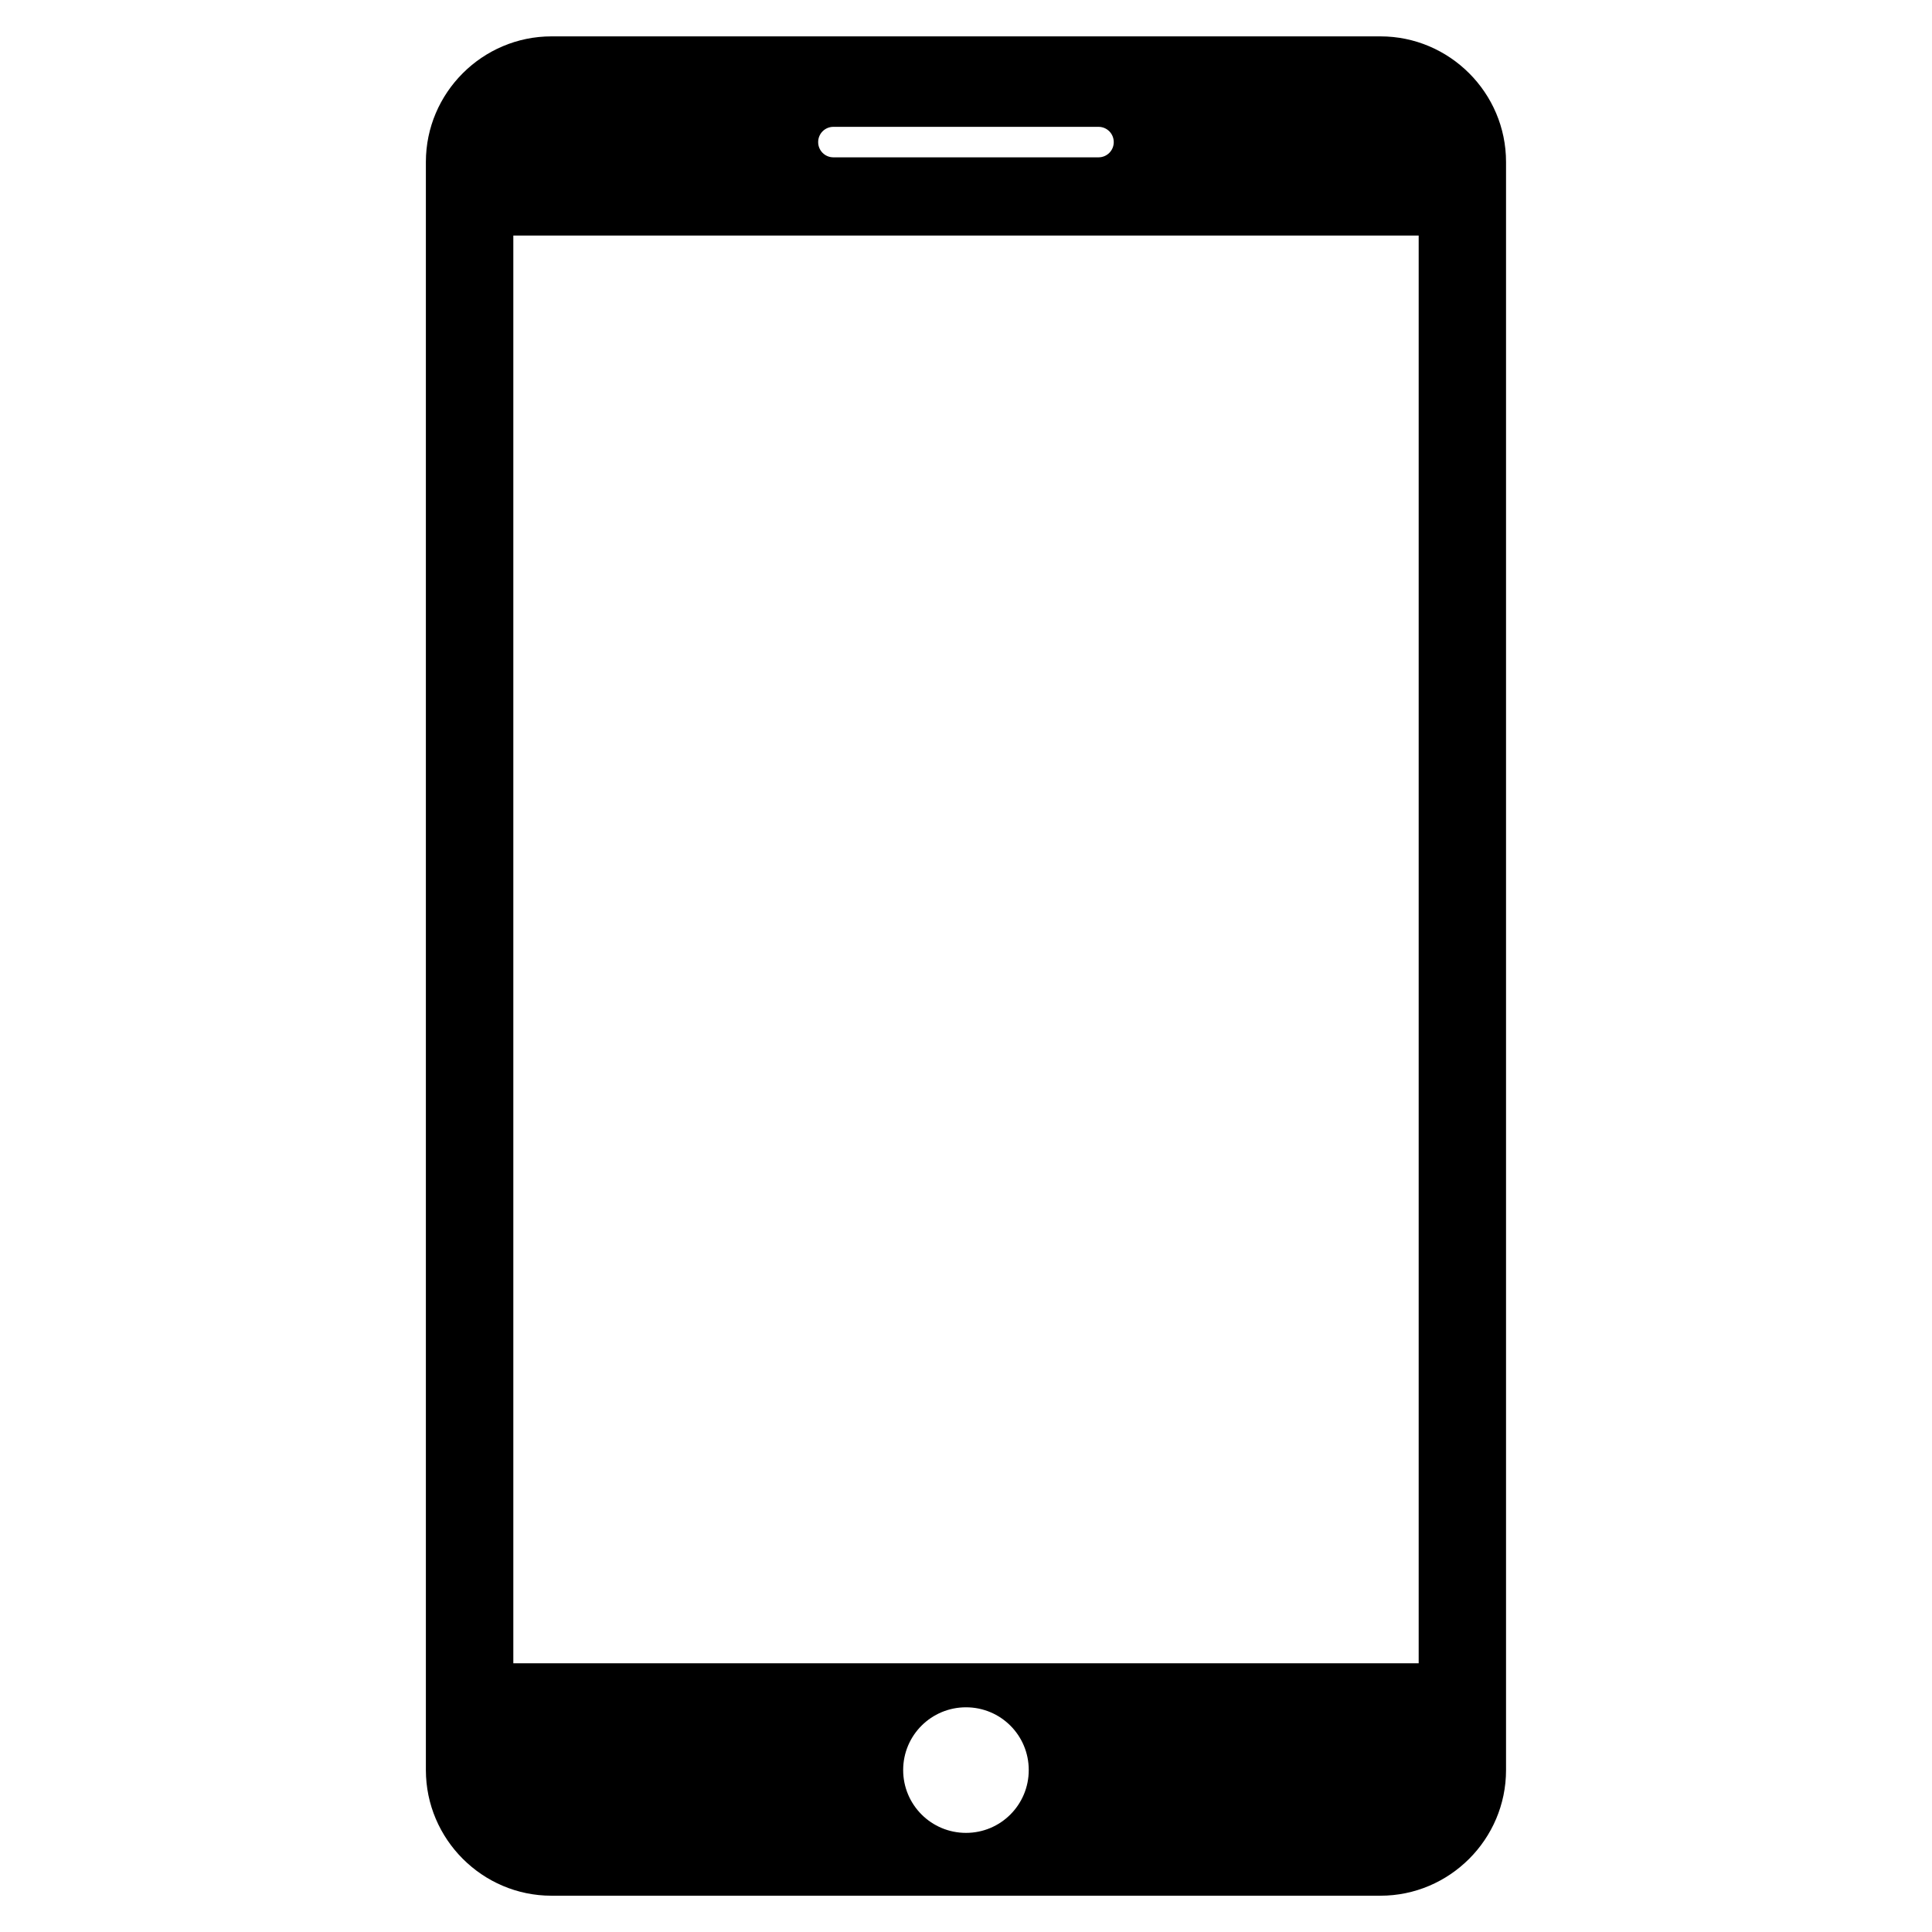 <svg width="23" height="23" viewBox="0 0 23 23" fill="none" xmlns="http://www.w3.org/2000/svg">
<g clip-path="url(#clip0_1859_2123)">
<path d="M16.434 0.433H6.565C5.743 0.433 5.07 1.105 5.07 1.928V21.072C5.07 21.895 5.743 22.568 6.565 22.568H16.434C17.256 22.568 17.929 21.896 17.929 21.073V1.928C17.929 1.105 17.256 0.433 16.434 0.433ZM9.921 1.51H13.078C13.178 1.51 13.259 1.591 13.259 1.692C13.259 1.792 13.178 1.873 13.078 1.873H9.921C9.821 1.873 9.74 1.792 9.74 1.692C9.74 1.591 9.821 1.51 9.921 1.51ZM11.5 21.82C11.087 21.82 10.752 21.486 10.752 21.072C10.752 20.658 11.087 20.325 11.5 20.325C11.913 20.325 12.247 20.658 12.247 21.072C12.247 21.486 11.913 21.82 11.5 21.82ZM16.889 19.801H6.111V2.804H16.889V19.801Z" fill="black"/>
</g>
<defs>
<clipPath id="clip0_1859_2123">
<rect width="22.135" height="22.135" fill="white" transform="translate(0.434 0.433)"/>
</clipPath>
</defs>
</svg>
